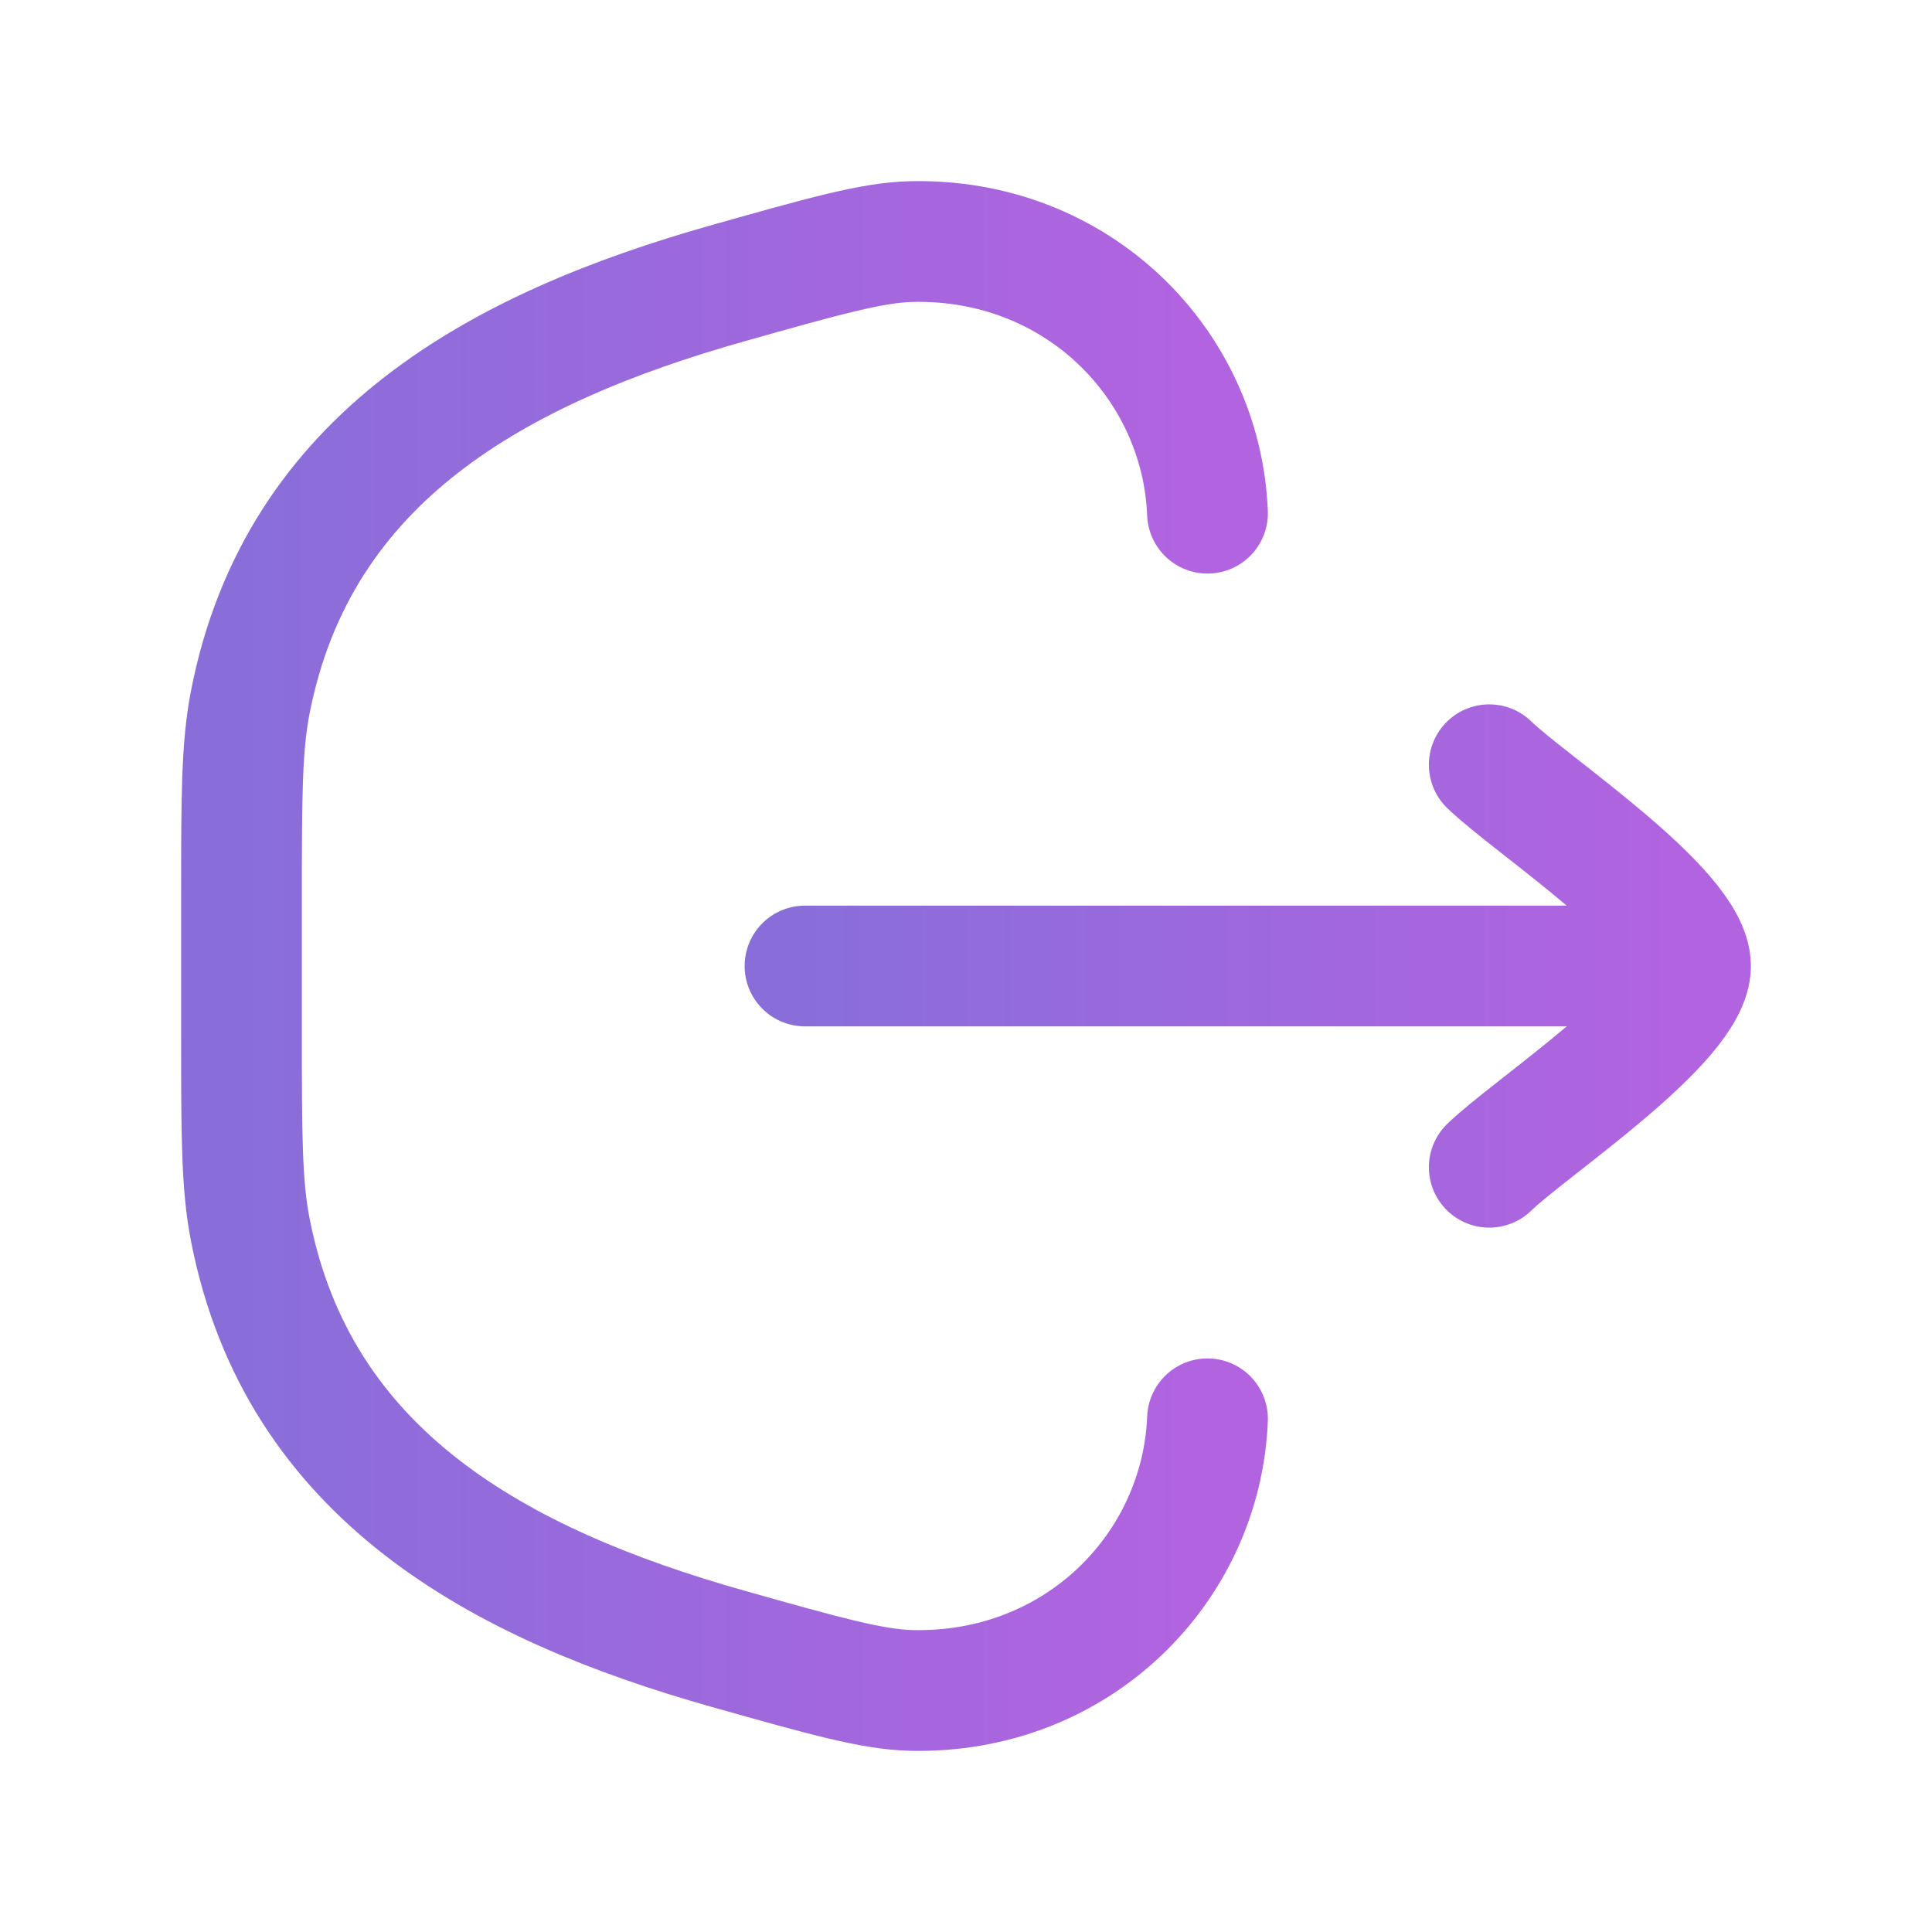 <svg width="24" height="24" viewBox="0 0 24 24" fill="none" xmlns="http://www.w3.org/2000/svg">
<path d="M15 17.625C14.926 19.477 13.383 21.049 11.316 20.999C10.835 20.987 10.24 20.819 9.051 20.484C6.19 19.677 3.706 18.32 3.11 15.281C3 14.723 3 14.094 3 12.837V11.163C3 9.906 3 9.277 3.11 8.718C3.706 5.68 6.19 4.323 9.051 3.516C10.24 3.181 10.835 3.013 11.316 3.001C13.383 2.951 14.926 4.523 15 6.375" stroke="url(#paint0_linear_143_261)" stroke-width="1.5" stroke-linecap="round"/>
<path d="M21 12H10M21 12C21 11.3 19.006 9.992 18.5 9.5M21 12C21 12.7 19.006 14.008 18.5 14.5" stroke="url(#paint1_linear_143_261)" stroke-width="1.5" stroke-linecap="round" stroke-linejoin="round"/>
<defs>
<linearGradient id="paint0_linear_143_261" x1="15" y1="12" x2="3" y2="12" gradientUnits="userSpaceOnUse">
<stop stop-color="#B263E0"/>
<stop offset="1" stop-color="#896ED9"/>
</linearGradient>
<linearGradient id="paint1_linear_143_261" x1="21" y1="12" x2="10" y2="12" gradientUnits="userSpaceOnUse">
<stop stop-color="#B263E0"/>
<stop offset="1" stop-color="#896ED9"/>
</linearGradient>
</defs>
</svg>
